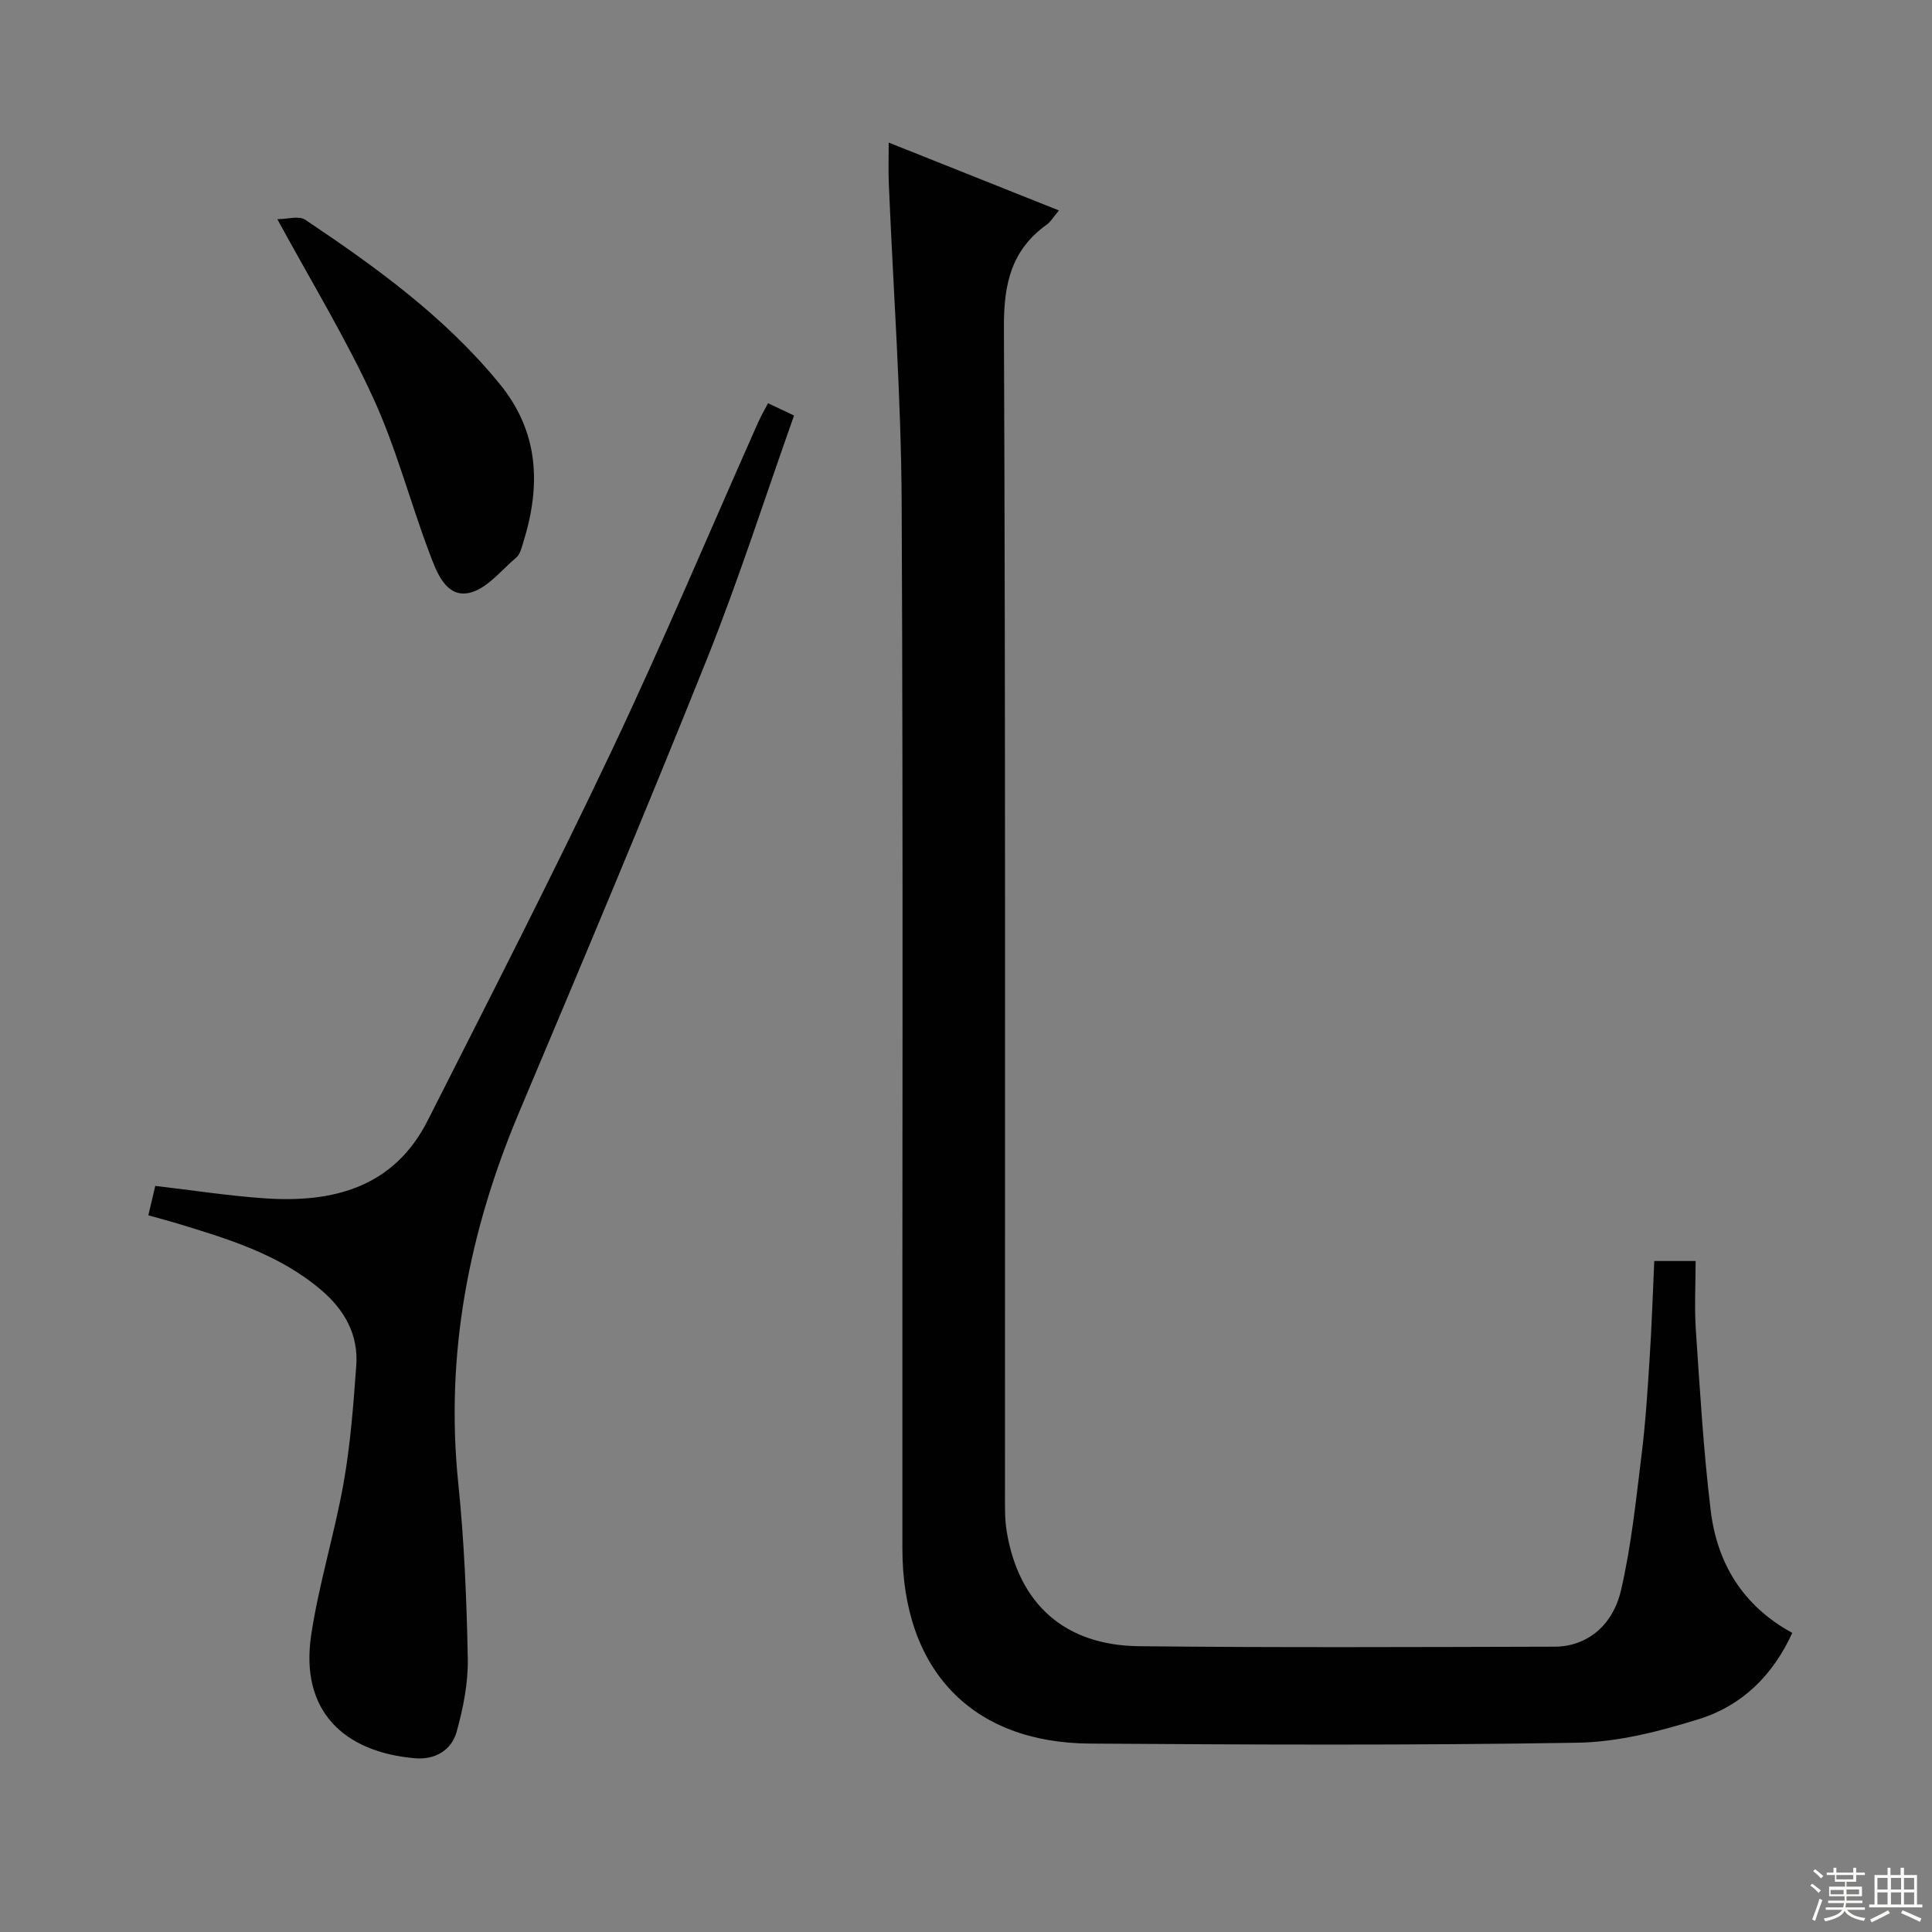 <svg enable-background="new 0 0 400 400" viewBox="0 0 400 400" xmlns="http://www.w3.org/2000/svg"><rect x="0" y="0" width="400" height="400" fill="#808080" stroke="none"/><g fill="#010102"><path d="m342.5 261.08h8.56c0 4.84-.27 9.63.05 14.38.85 12.43 1.57 24.89 3.07 37.25 1.32 10.91 6.61 19.76 16.89 25.36-4 8.8-10.41 15.05-19.2 17.81-8.15 2.55-16.78 4.79-25.24 4.93-33.66.56-67.33.41-101 .18-24.44-.17-38.78-15.23-38.8-40.36-.06-72.17.19-144.33-.15-216.5-.11-22.11-1.75-44.2-2.67-66.31-.1-2.48-.01-4.97-.01-8.3 11.88 4.74 23.32 9.3 35.24 14.05-1.07 1.27-1.66 2.31-2.53 2.94-7.3 5.23-8.89 12.23-8.86 21.08.34 80.5.2 161 .22 241.5 0 2.66-.07 5.37.36 7.98 2.49 15.02 11.99 23.6 27.42 23.76 28.66.31 57.33.17 86 .1 6.49-.02 12-4.11 13.77-11.72 2.13-9.17 3.09-18.64 4.25-28.01.82-6.59 1.24-13.23 1.66-19.86.44-6.63.65-13.26.97-20.26z"/><path d="m30.71 251.62c.59-2.49 1.04-4.39 1.44-6.09 7.74.9 15.24 2.07 22.78 2.58 14.15.95 26.64-2.32 33.63-16.14 12.83-25.35 25.8-50.65 37.97-76.31 10.67-22.51 20.34-45.5 30.46-68.27.53-1.19 1.19-2.31 2.02-3.91 1.76.83 3.32 1.57 5.39 2.55-6.05 17.05-11.45 33.96-18.03 50.4-12.59 31.44-25.74 62.66-38.9 93.87-10.38 24.63-15.34 49.99-12.59 76.8 1.24 12.06 1.74 24.21 1.97 36.34.09 5.03-.95 10.22-2.31 15.11-1.07 3.83-4.47 5.82-8.58 5.48-14.8-1.25-23.87-9.84-21.54-25.46 1.59-10.63 4.85-21 6.73-31.6 1.41-7.98 2.02-16.13 2.61-24.23.47-6.42-2.43-11.54-7.28-15.67-8.75-7.45-19.45-10.62-30.12-13.87-1.72-.52-3.47-.97-5.65-1.58z"/><path d="m57.42 45.38c2.02 0 4.46-.77 5.78.12 14.66 9.82 28.93 20.12 40.24 33.97 8.22 10.05 8.55 21.12 4.89 32.85-.34 1.1-.65 2.44-1.45 3.12-3.17 2.69-6.24 6.64-9.87 7.34-4.75.9-6.62-4.37-8.05-8.15-4.04-10.68-6.93-21.87-11.68-32.21-5.65-12.34-12.77-24-19.86-37.04z"/></g><path d="m374.8 390.4.4-.4c.7.5 1.3 1 1.8 1.4l-.5.5c-.5-.6-1.1-1.1-1.7-1.5zm1 7.3-.6-.3c.5-1.4 1.1-2.8 1.5-4.3.2.1.4.2.6.3-.5 1.3-1 2.8-1.5 4.3zm-.4-10.3.4-.4c.4.3 1 .8 1.7 1.4l-.5.5c-.4-.5-1-1-1.6-1.5zm2.5.3h1.7v-1h.6v1h3.5v-1h.6v1h1.8v.5h-1.8v1.4h-2v1h3.2v2h-3.2v.9h3.3v.5h-3.4c0 .3-.1.6-.1.9h4v.5h-3.7c.7.9 1.9 1.5 3.8 1.7-.1.2-.2.4-.3.6-2.1-.4-3.5-1.1-4-2.1-.4 1-1.8 1.7-4 2.2-.1-.2-.2-.4-.3-.6 2.1-.4 3.4-1 3.8-1.8h-3.4v-.5h3.6c.1-.3.1-.6.2-.9h-3.3v-.5h3.4c0-.3 0-.6 0-.9h-3.2v-2h3.3v-1h-2.1v-1.4h-1.7v-.5zm1.1 3.5v1h2.7c0-.3 0-.4 0-.4 0-.1 0-.2 0-.2 0-.1 0-.2 0-.3h-2.7zm1.2-3v.9h3.5v-.9zm4.7 3h-2.6v.6.4h2.6z" fill="#fbfcfa"/><path d="m393.6 386.7h.6v1.5h2.7v6.1h1.1v.6h-11v-.6h1.1v-6.1h2.7v-1.5h.6v1.5h2.1v-1.5zm-2.7 8.8.4.6c-1.2.6-2.5 1.3-3.8 1.9-.1-.2-.2-.4-.3-.6 1.2-.6 2.5-1.2 3.7-1.9zm-2.2-6.7v2.4h2.1v-2.4zm0 3v2.5h2.1v-2.5zm2.8-3v2.4h2.1v-2.4zm0 3v2.5h2.1v-2.5zm6 6.1c-1.4-.7-2.7-1.3-3.9-1.8l.3-.6c1.5.6 2.7 1.2 3.9 1.7zm-1.2-9.1h-2.1v2.4h2.1zm-2.1 3v2.5h2.1v-2.5z" fill="#fbfcfa"/></svg>